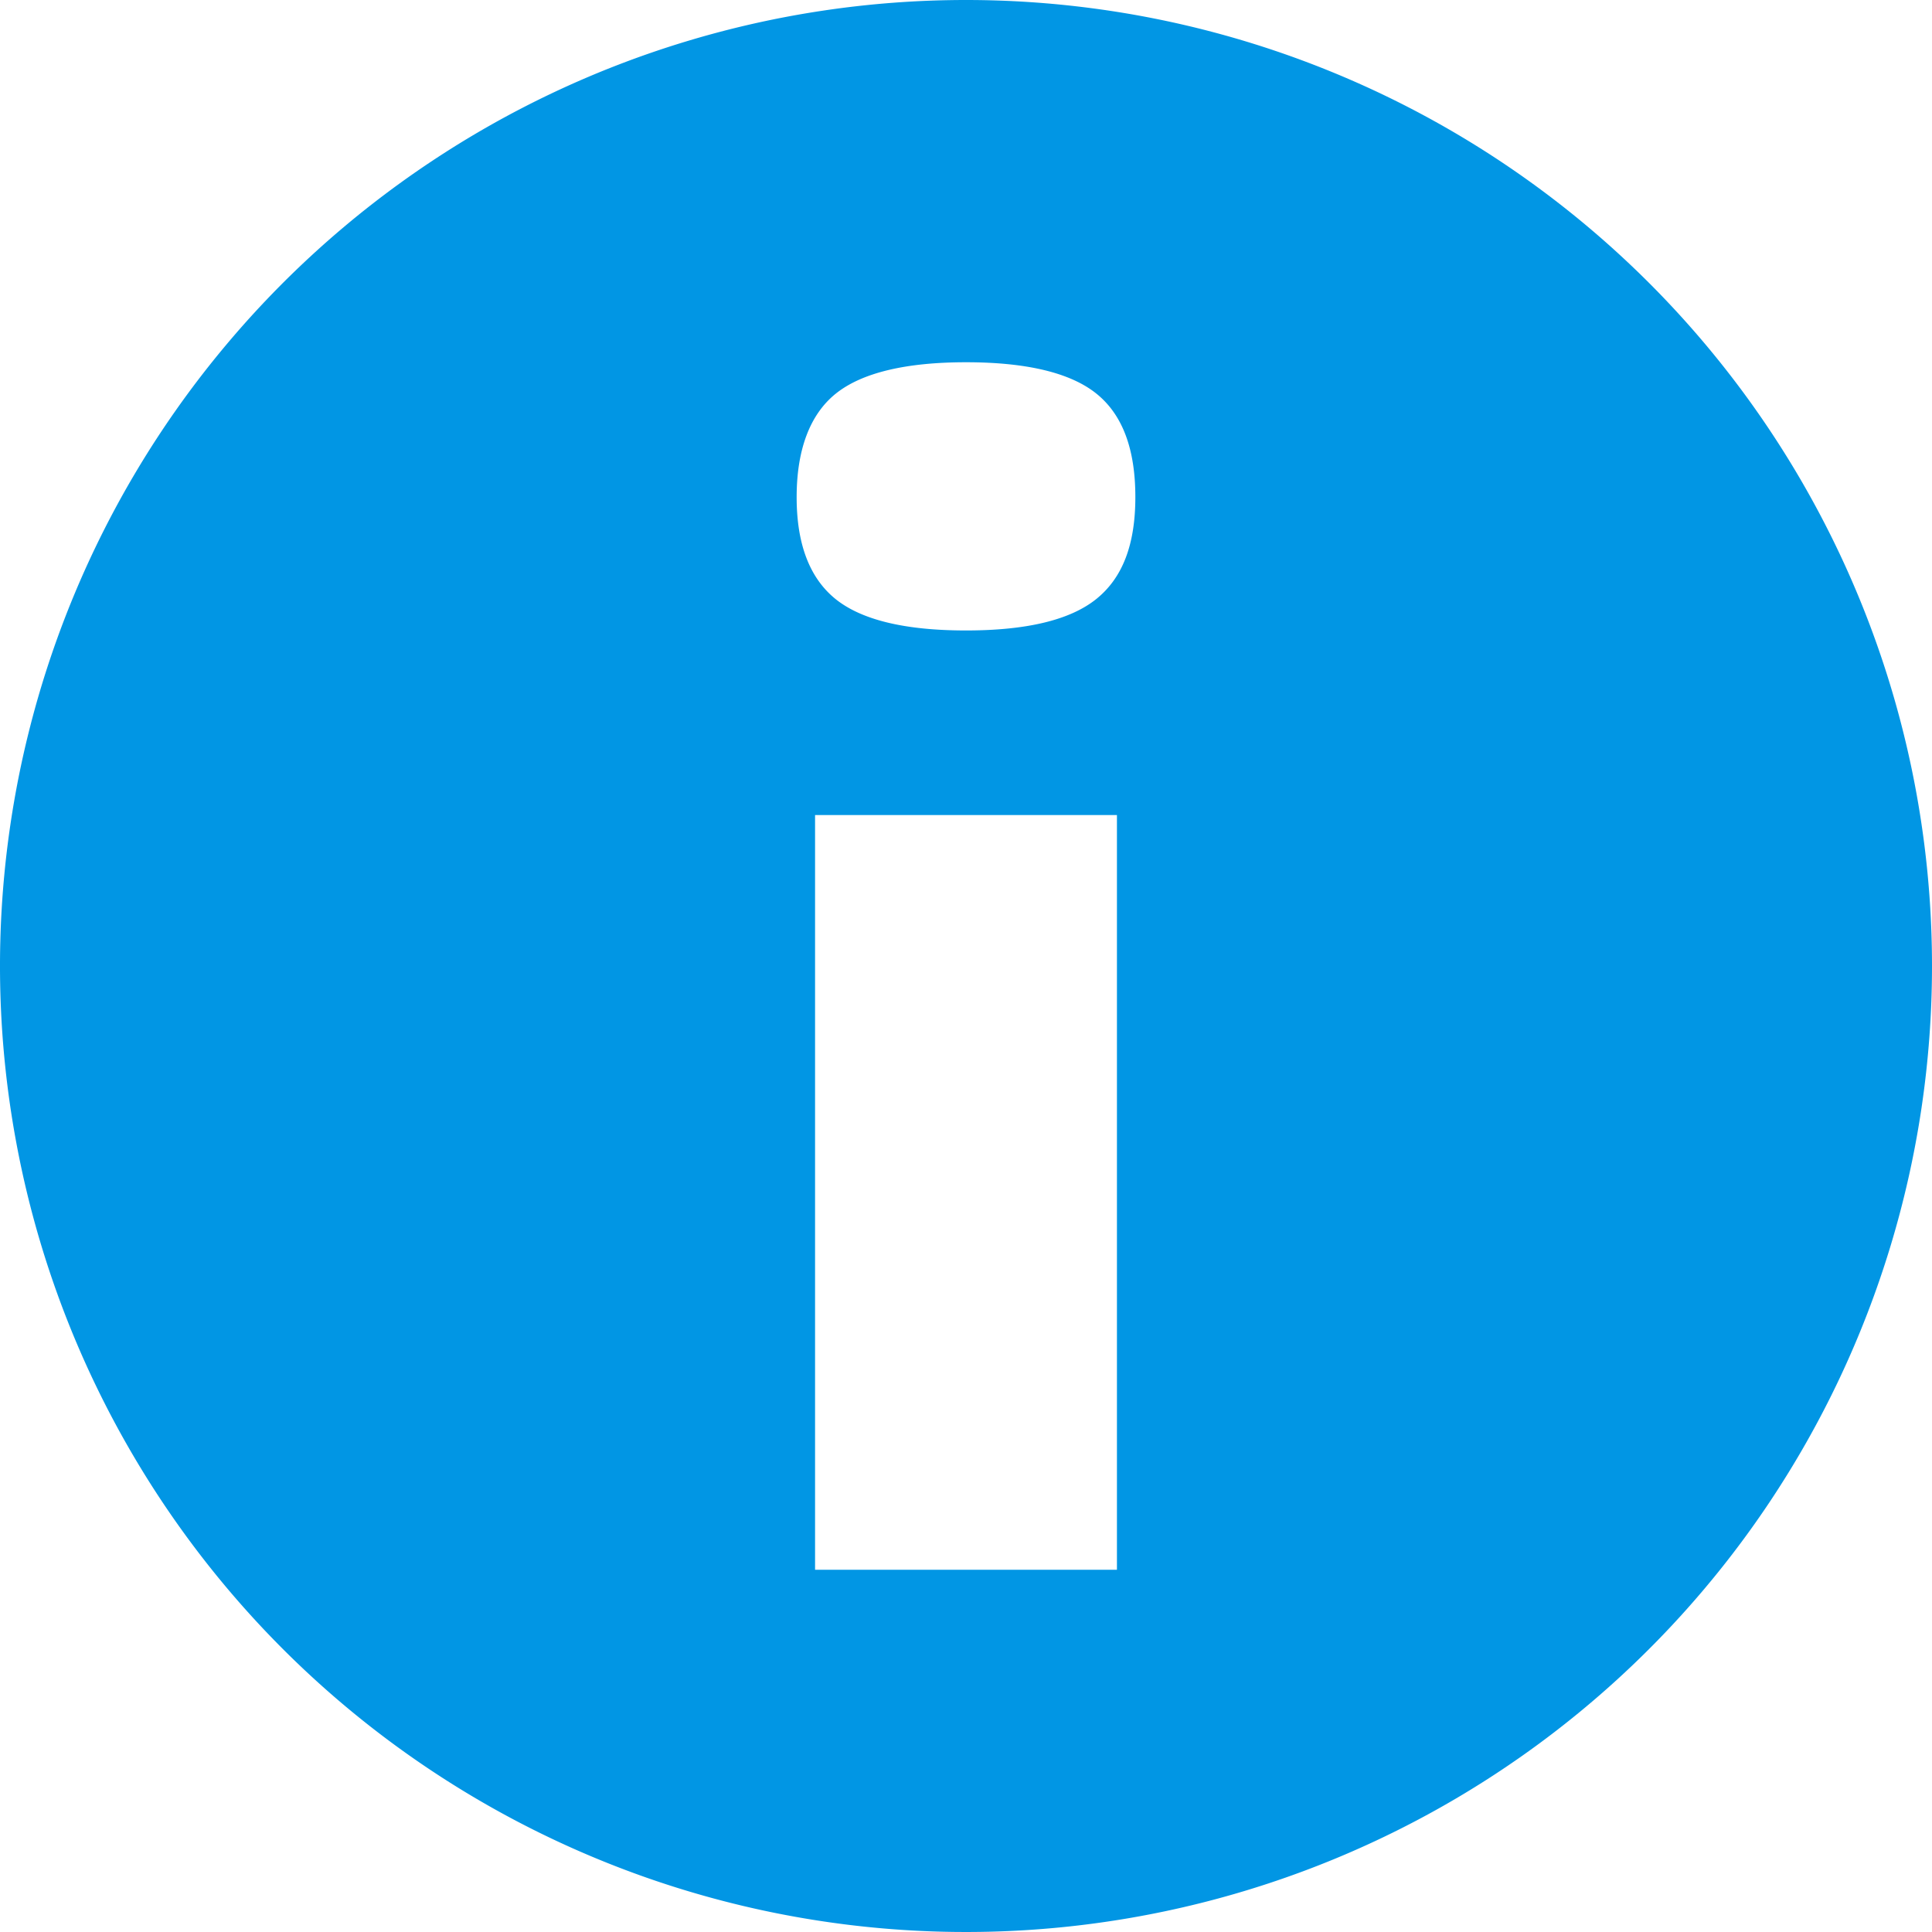 <svg xmlns="http://www.w3.org/2000/svg" viewBox="0 0 128 128"><path data-name="info" d="M64 0a64 64 0 1064 64A64 64 0 0064 0zm10 104H54V54h20zm-1.36-64.32q-2.59 2.09-8.64 2.09t-8.64-2.08c-1.72-1.39-2.58-3.64-2.58-6.75s.86-5.46 2.58-6.85S60 24 64 24s6.91.69 8.64 2.08 2.58 3.67 2.58 6.85-.86 5.36-2.58 6.75z" fill="#0196e4"/></svg>